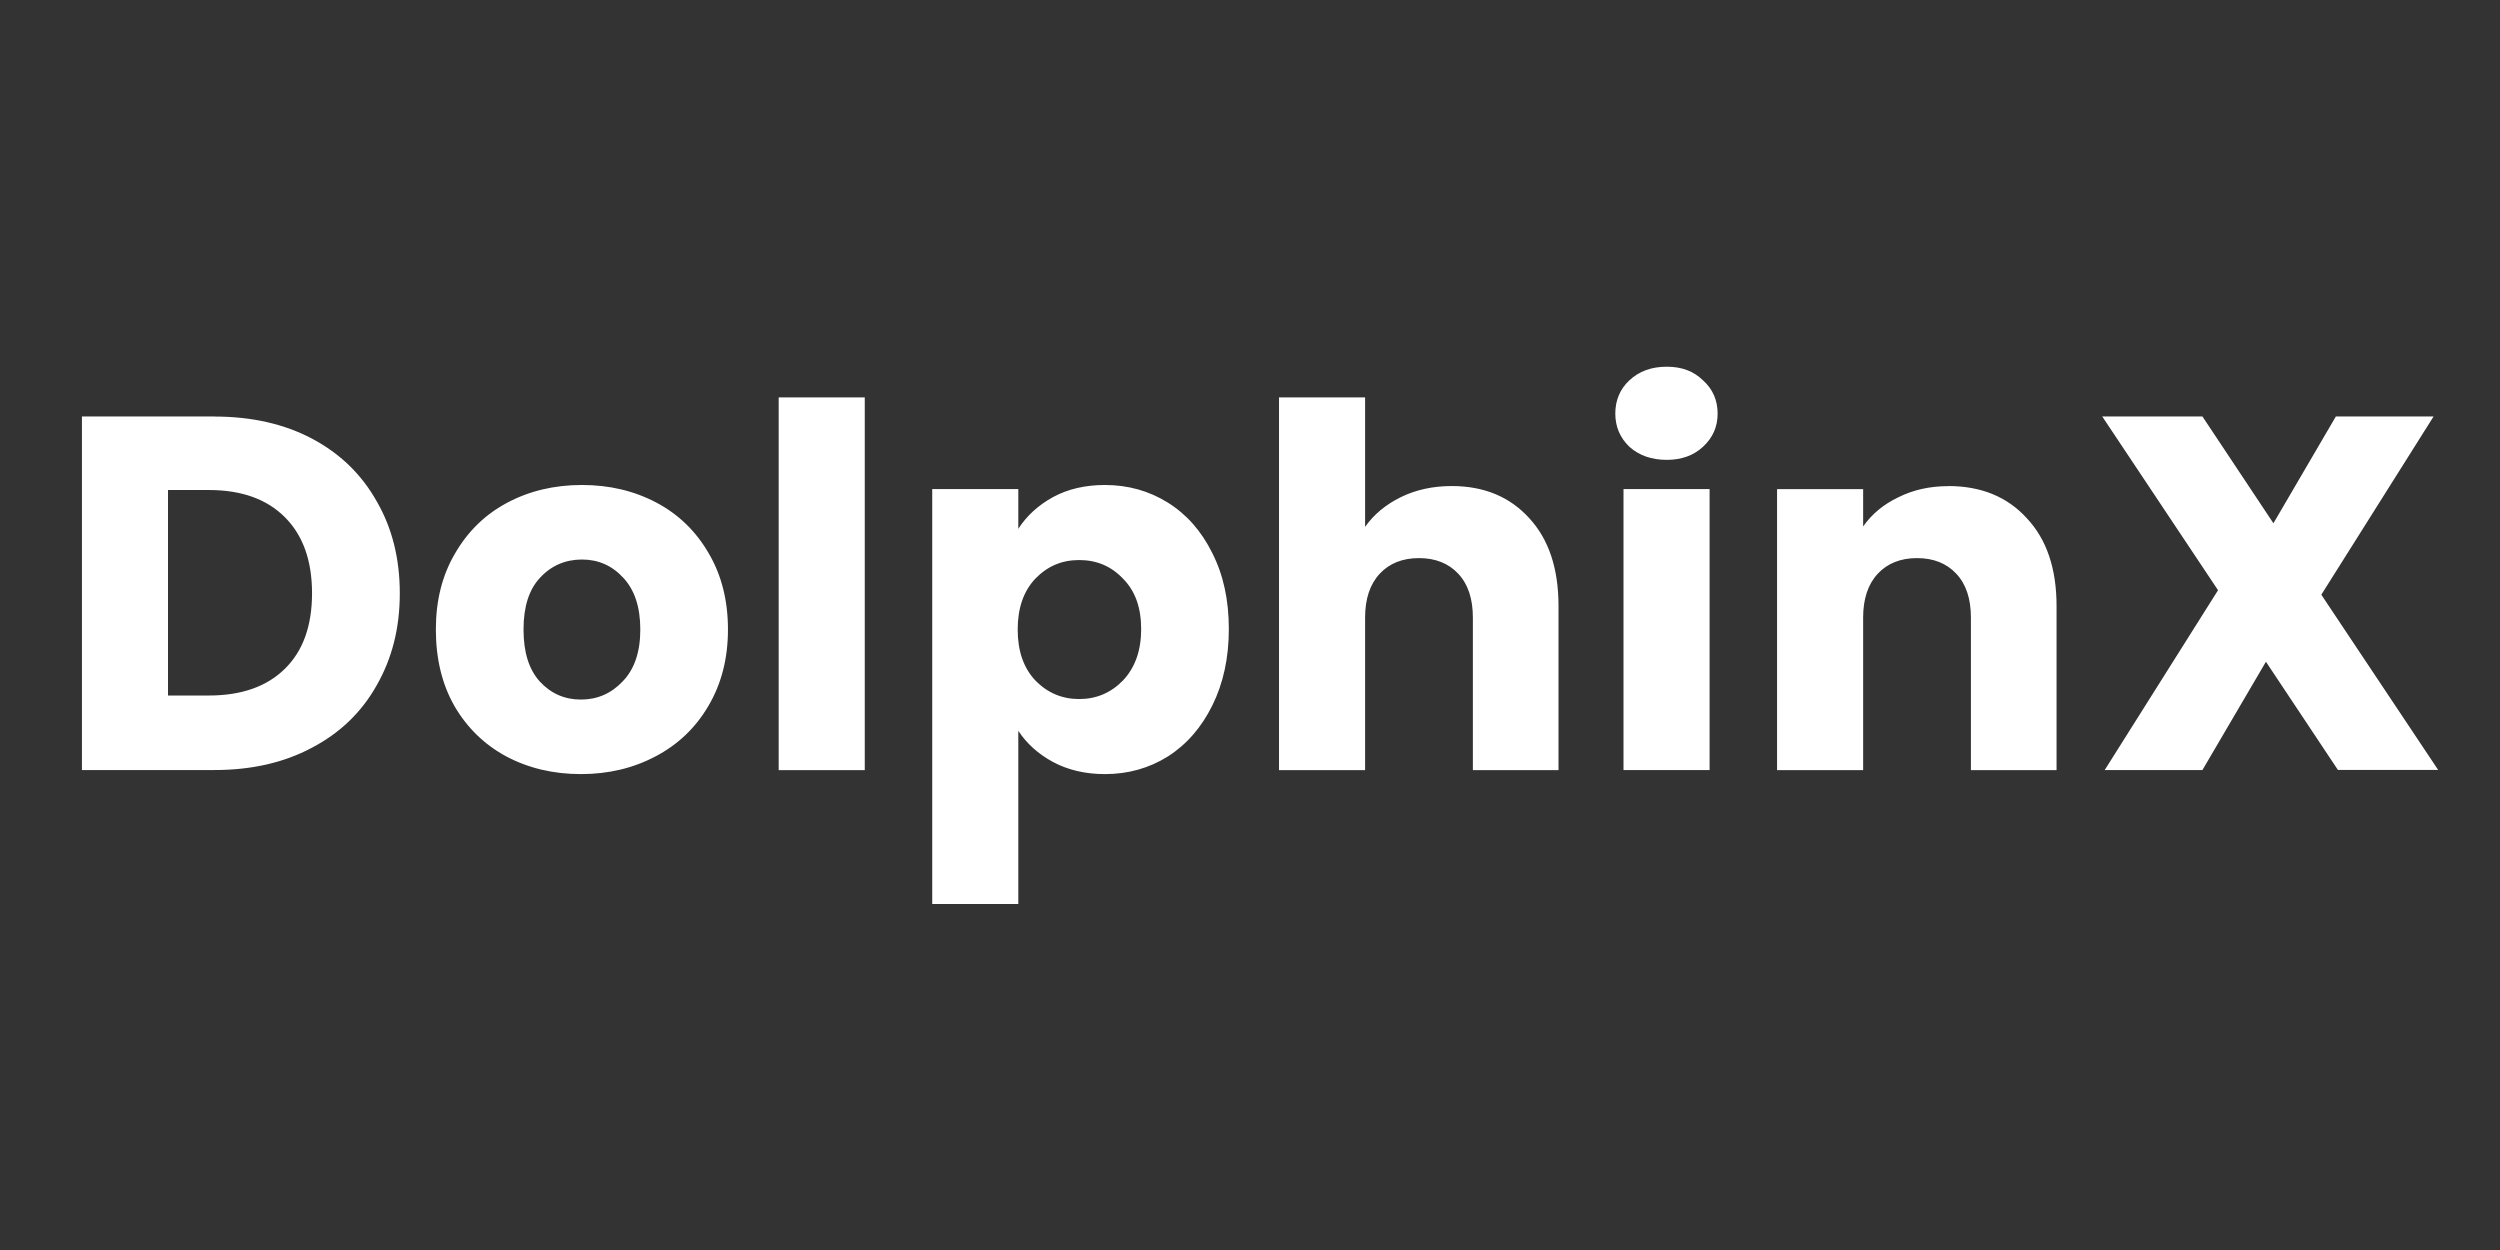 <?xml version="1.0" encoding="UTF-8"?><svg id="_图层_1" xmlns="http://www.w3.org/2000/svg" viewBox="0 0 283.46 141.73"><rect x="0" y="0" width="283.46" height="141.73" fill="#333333" stroke="none"/><defs><style>.cls-1{fill:#fff;}</style></defs><path class="cls-1" d="M24.31,47.23c4.23,0,7.92.84,11.08,2.51,3.16,1.68,5.6,4.04,7.31,7.08,1.75,3.01,2.63,6.49,2.63,10.45s-.88,7.4-2.63,10.45c-1.71,3.05-4.17,5.41-7.37,7.08-3.16,1.68-6.83,2.51-11.02,2.51h-15.02v-40.09h15.02ZM23.68,78.86c3.69,0,6.57-1.01,8.62-3.03,2.06-2.02,3.08-4.87,3.08-8.57s-1.03-6.57-3.08-8.62c-2.06-2.06-4.93-3.08-8.62-3.08h-4.63v23.3h4.63ZM65.86,87.77c-3.12,0-5.94-.67-8.45-2-2.47-1.33-4.44-3.24-5.88-5.71-1.41-2.47-2.11-5.37-2.11-8.68s.72-6.15,2.17-8.62c1.45-2.51,3.43-4.44,5.94-5.77,2.51-1.33,5.33-2,8.45-2s5.94.67,8.45,2c2.51,1.33,4.49,3.25,5.94,5.77,1.45,2.47,2.17,5.35,2.17,8.62s-.74,6.17-2.23,8.68c-1.45,2.47-3.45,4.38-6,5.71-2.51,1.33-5.33,2-8.45,2ZM65.86,79.32c1.87,0,3.45-.69,4.74-2.06,1.33-1.37,2-3.33,2-5.88s-.65-4.51-1.94-5.88c-1.26-1.37-2.82-2.06-4.68-2.06s-3.48.69-4.74,2.06c-1.26,1.33-1.88,3.29-1.88,5.88s.61,4.51,1.83,5.88c1.26,1.37,2.82,2.06,4.68,2.06ZM98.05,45.06v42.26h-9.76v-42.26h9.76ZM115.46,59.96c.95-1.48,2.27-2.68,3.94-3.6,1.68-.91,3.64-1.37,5.88-1.37,2.63,0,5.01.67,7.14,2s3.81,3.24,5.03,5.71c1.26,2.47,1.88,5.35,1.88,8.62s-.63,6.17-1.88,8.68c-1.22,2.47-2.89,4.4-5.03,5.77-2.13,1.33-4.51,2-7.14,2-2.21,0-4.17-.46-5.88-1.37-1.68-.91-2.99-2.09-3.94-3.54v19.64h-9.76v-47.05h9.76v4.51ZM129.39,71.32c0-2.44-.69-4.34-2.06-5.71-1.33-1.41-2.99-2.11-4.97-2.11s-3.6.7-4.97,2.11c-1.33,1.41-2,3.33-2,5.77s.67,4.36,2,5.77c1.37,1.41,3.03,2.11,4.97,2.11s3.6-.7,4.97-2.11c1.37-1.45,2.06-3.39,2.06-5.82ZM164.61,55.11c3.65,0,6.59,1.22,8.79,3.65,2.21,2.4,3.31,5.71,3.31,9.94v18.62h-9.71v-17.3c0-2.13-.55-3.79-1.66-4.97-1.1-1.18-2.59-1.77-4.45-1.77s-3.35.59-4.45,1.77c-1.1,1.18-1.66,2.84-1.66,4.97v17.3h-9.76v-42.26h9.76v14.68c.99-1.41,2.34-2.53,4.05-3.37,1.71-.84,3.64-1.26,5.77-1.26ZM188.98,52.14c-1.71,0-3.12-.49-4.23-1.48-1.07-1.03-1.6-2.28-1.6-3.77s.53-2.78,1.6-3.77c1.1-1.03,2.51-1.54,4.23-1.54s3.05.51,4.11,1.54c1.1.99,1.66,2.25,1.66,3.77s-.55,2.74-1.66,3.77c-1.07.99-2.44,1.48-4.11,1.48ZM193.84,55.45v31.86h-9.76v-31.86h9.76ZM220.9,55.11c3.73,0,6.7,1.22,8.91,3.65,2.25,2.4,3.37,5.71,3.37,9.94v18.62h-9.71v-17.3c0-2.13-.55-3.79-1.66-4.97-1.1-1.18-2.59-1.77-4.45-1.77s-3.35.59-4.45,1.77c-1.1,1.18-1.66,2.84-1.66,4.97v17.3h-9.76v-31.86h9.76v4.23c.99-1.41,2.32-2.51,4-3.31,1.68-.84,3.56-1.26,5.65-1.26ZM265.09,87.31l-8.17-12.28-7.2,12.28h-11.08l12.85-20.39-13.13-19.7h11.36l8.05,12.11,7.08-12.11h11.08l-12.73,20.21,13.25,19.87h-11.36Z"/></svg>